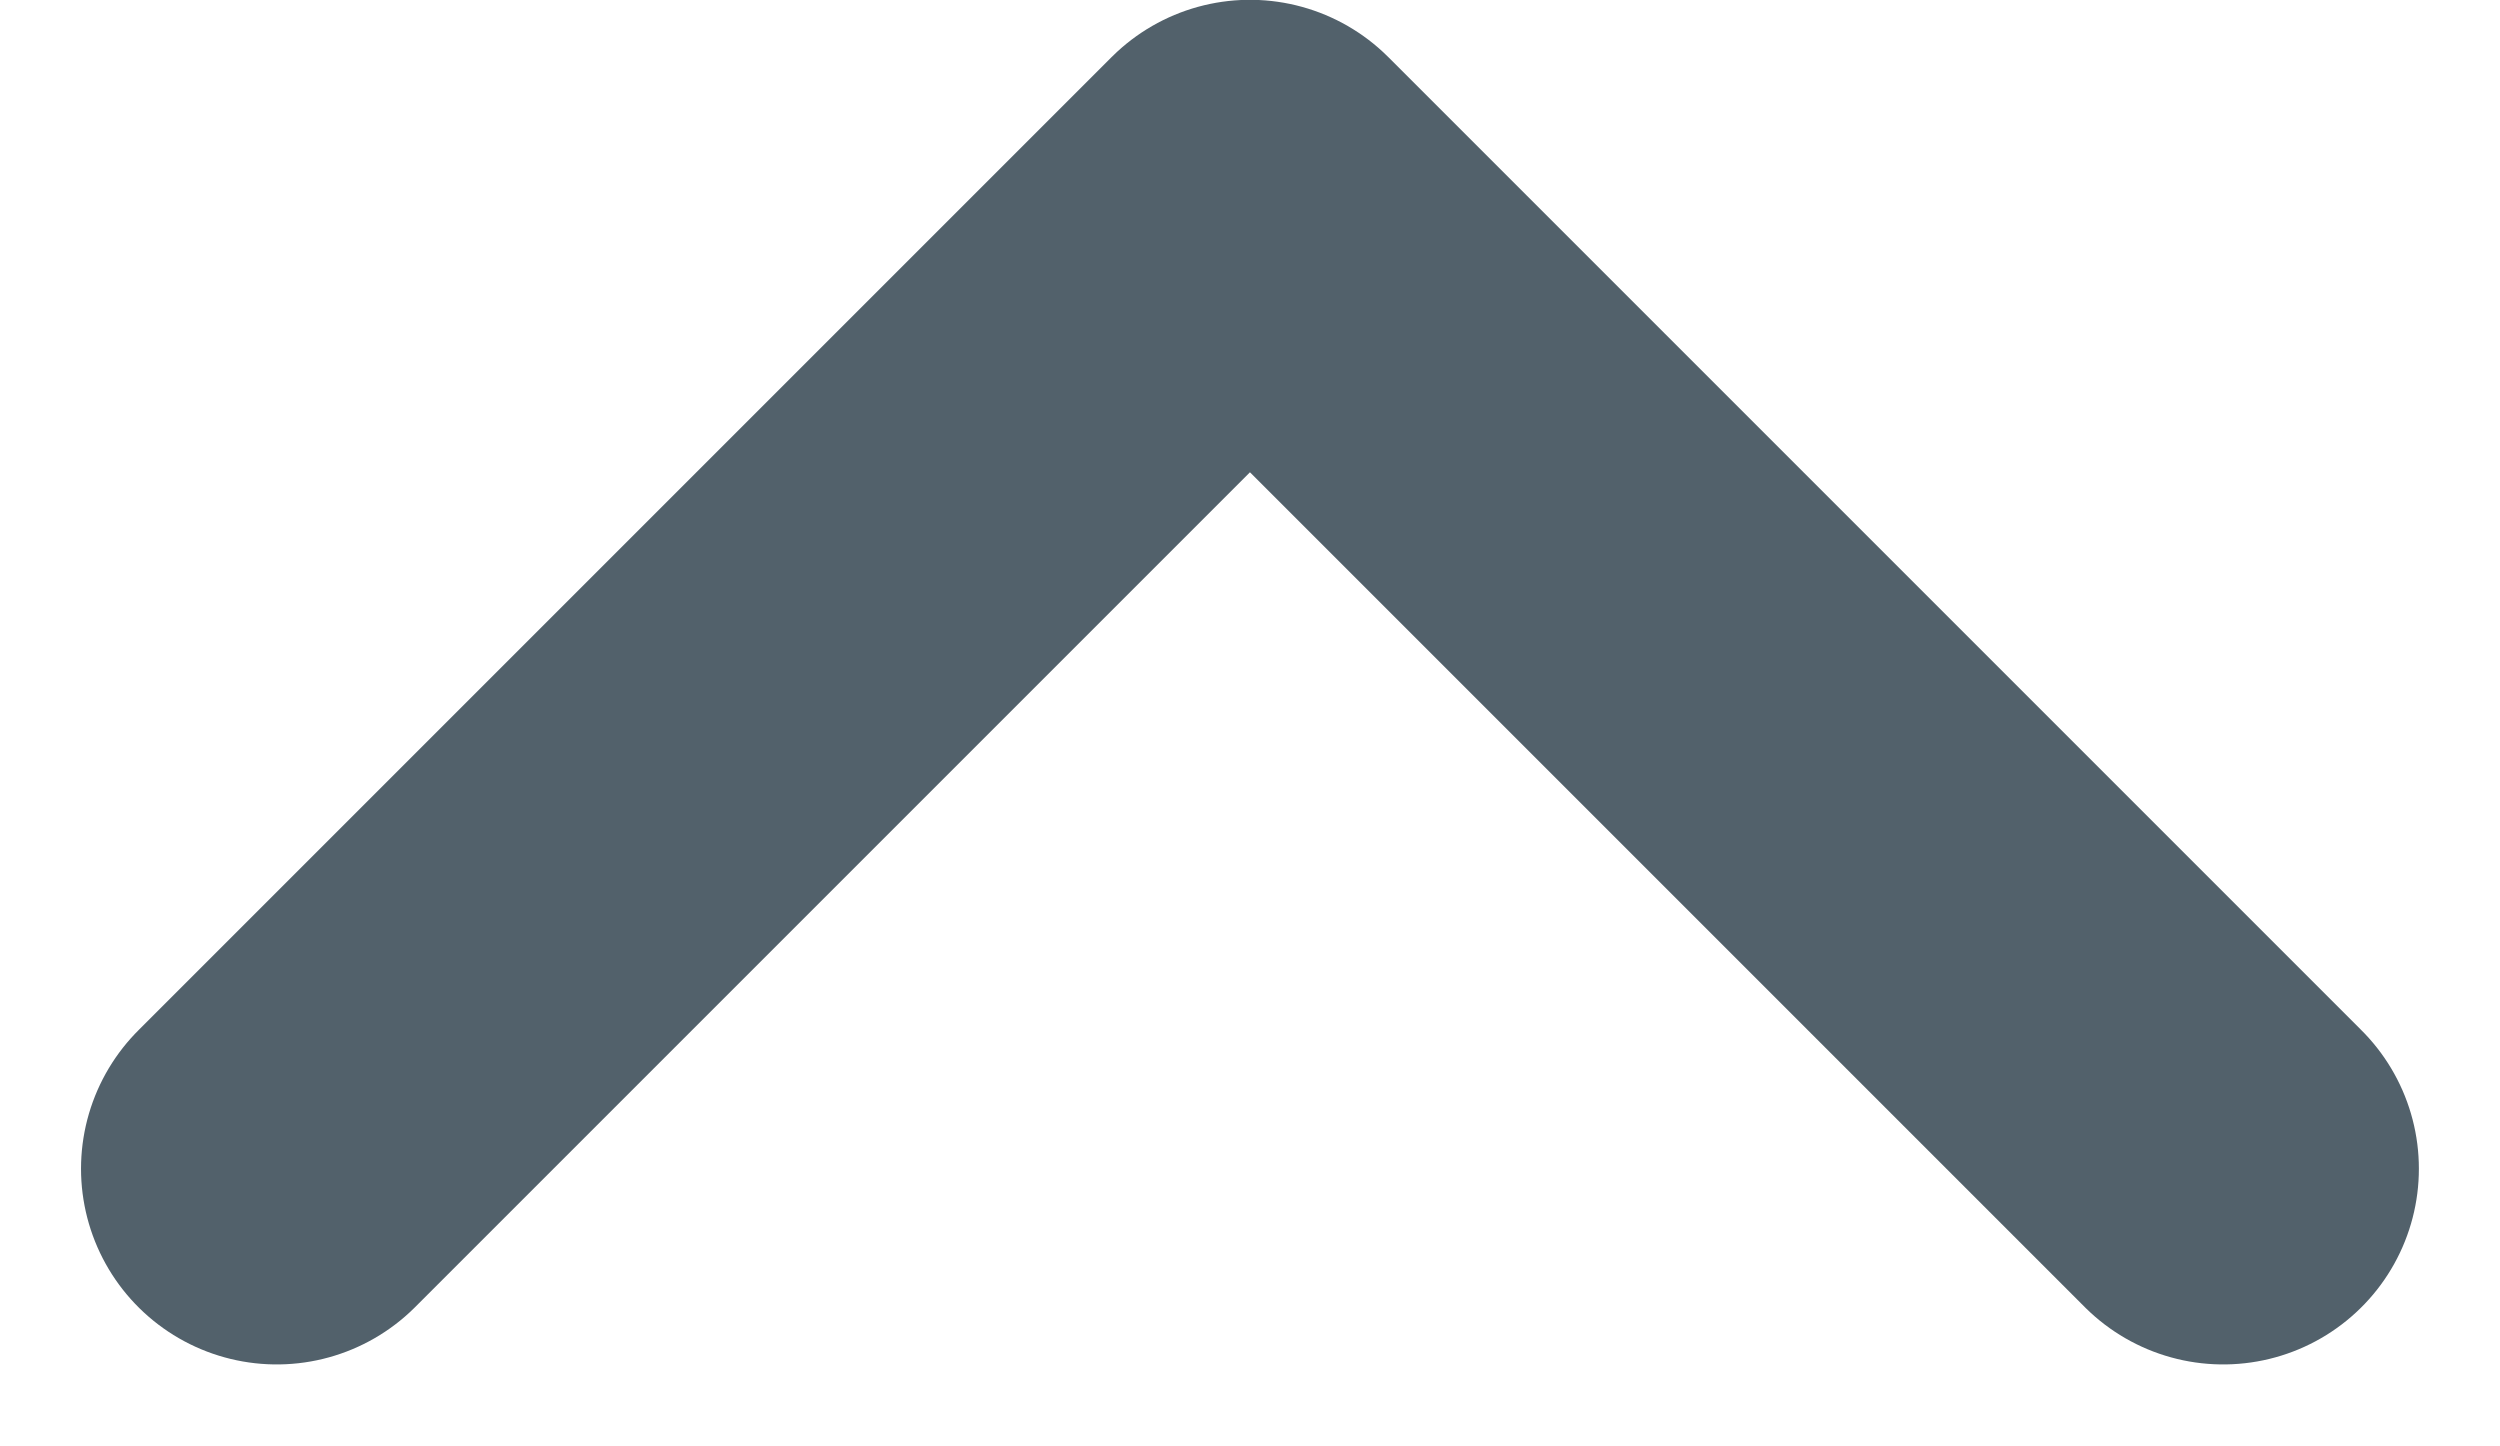 <svg xmlns="http://www.w3.org/2000/svg" width="25.549" height="14.775" viewBox="0 0 25.549 14.775"><path d="M361.569,149.8l9.946-9.946,9.946,9.946" transform="translate(-358.741 -137.856)" fill="none" stroke="#52616b" stroke-linecap="round" stroke-linejoin="round" stroke-width="4"/></svg>